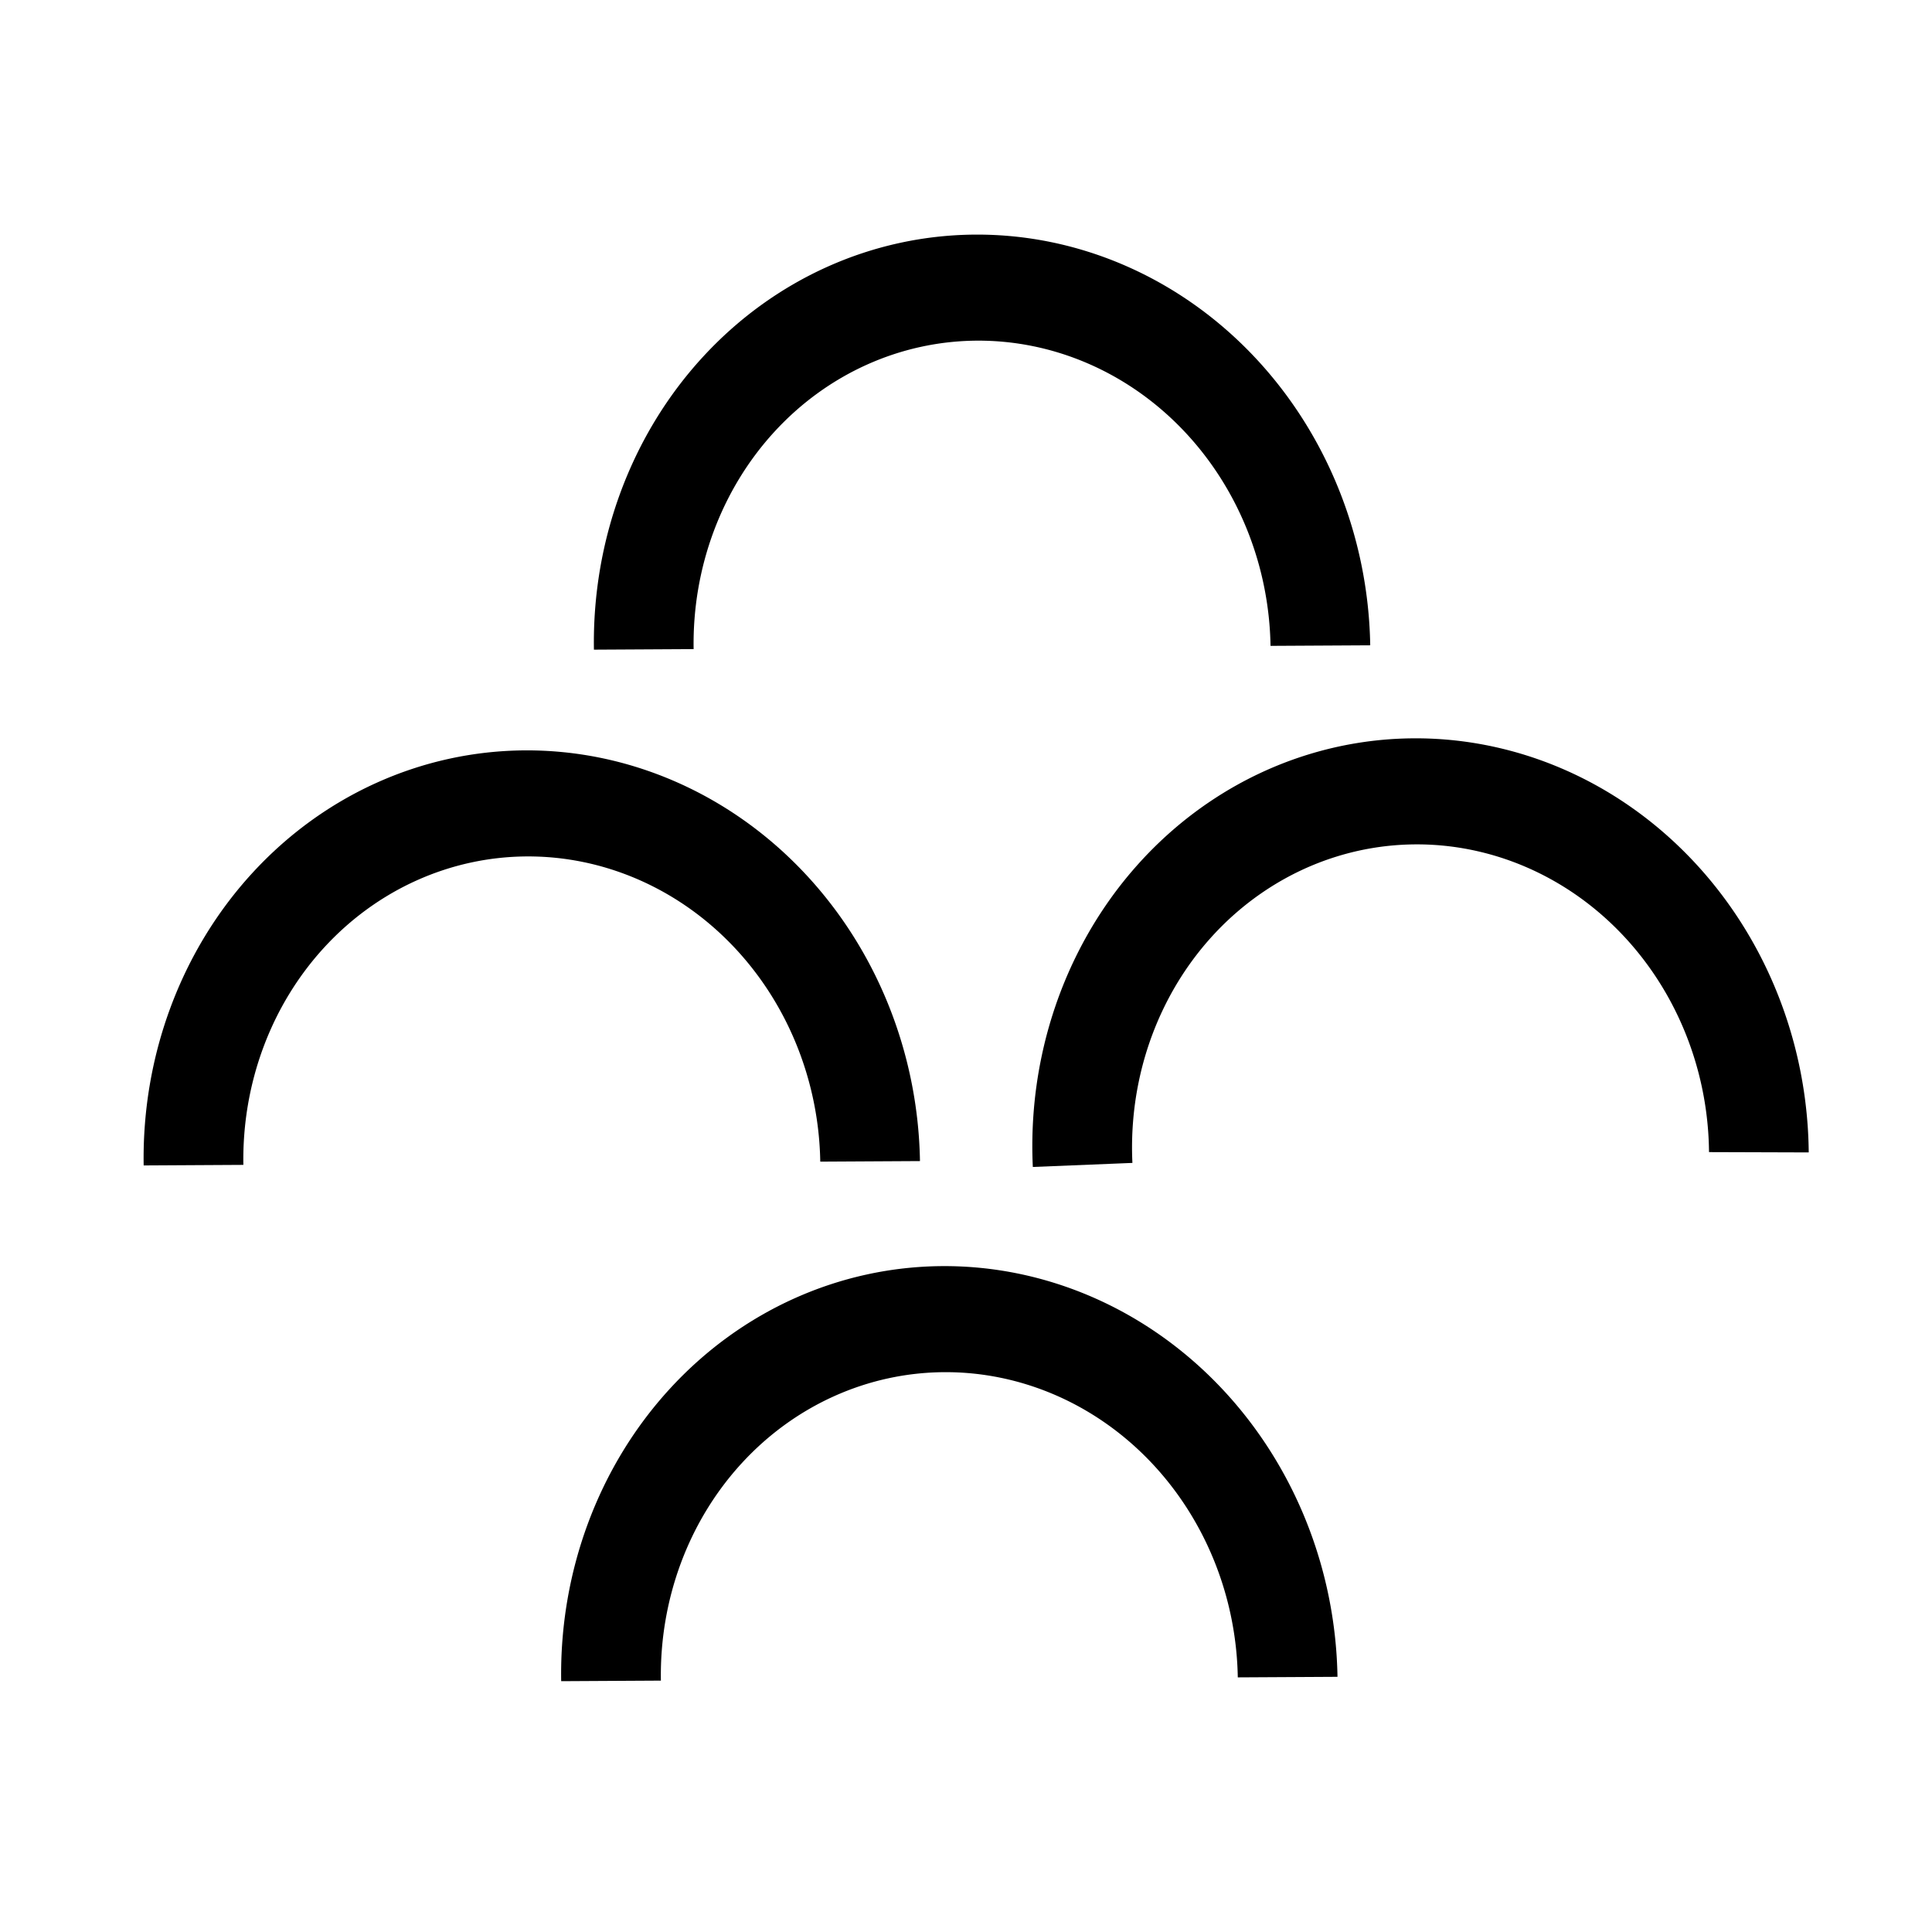 <?xml version="1.0" encoding="UTF-8" standalone="no"?>
<!-- Created with Inkscape (http://www.inkscape.org/) -->

<svg
   xmlns:dc="http://purl.org/dc/elements/1.1/"
   xmlns:cc="http://creativecommons.org/ns#"
   xmlns:rdf="http://www.w3.org/1999/02/22-rdf-syntax-ns#"
   xmlns:svg="http://www.w3.org/2000/svg"
   xmlns="http://www.w3.org/2000/svg"
   version="1.1"
   width="55"
   height="55"
   viewBox="-27.5 -27.5 55 55"
   id="svg3001">
  <desc
     id="en">
	Codes 20-29 General Group: Precipitation, fog, ice fog, or thunderstorm at the station during the preceeding hour but not at the time of observation.
	Code: 20
	Description: Drizzle (not freezing) or snow grains not falling as shower(s) ended in the past hour
</desc>
  <defs
     id="defs3013" />
  <g
     id="ww_20">
    <path
       d="M 20.274,28.195 A 6.525,6.525 0 1 1 20.094,15.149"
       transform="matrix(0.024,1.57,-1.476,0.006,44.449,-26.336)"
       id="path4607"
       style="fill:none;stroke:#000000;stroke-width:1.923;stroke-miterlimit:4;stroke-opacity:1;stroke-dasharray:none" />
    <path
       d="M 20.113,28.199 A 6.525,6.525 0 1 1 20.094,15.149"
       transform="matrix(0.024,1.57,-1.476,0.006,19.148,-26.077)"
       id="path4607-1"
       style="fill:none;stroke:#000000;stroke-width:1.923;stroke-miterlimit:4;stroke-opacity:1;stroke-dasharray:none" />
    <path
       d="M 20.113,28.199 A 6.525,6.525 0 1 1 20.094,15.149"
       transform="matrix(0.024,1.57,-1.476,0.006,31.966,-40.76)"
       id="path4607-1-7"
       style="fill:none;stroke:#000000;stroke-width:1.923;stroke-miterlimit:4;stroke-opacity:1;stroke-dasharray:none" />
    <path
       d="M 20.113,28.199 A 6.525,6.525 0 1 1 20.094,15.149"
       transform="matrix(0.024,1.57,-1.476,0.006,31.034,-11.395)"
       id="path4607-1-4"
       style="fill:none;stroke:#000000;stroke-width:1.923;stroke-miterlimit:4;stroke-opacity:1;stroke-dasharray:none" />
  </g>
</svg>
